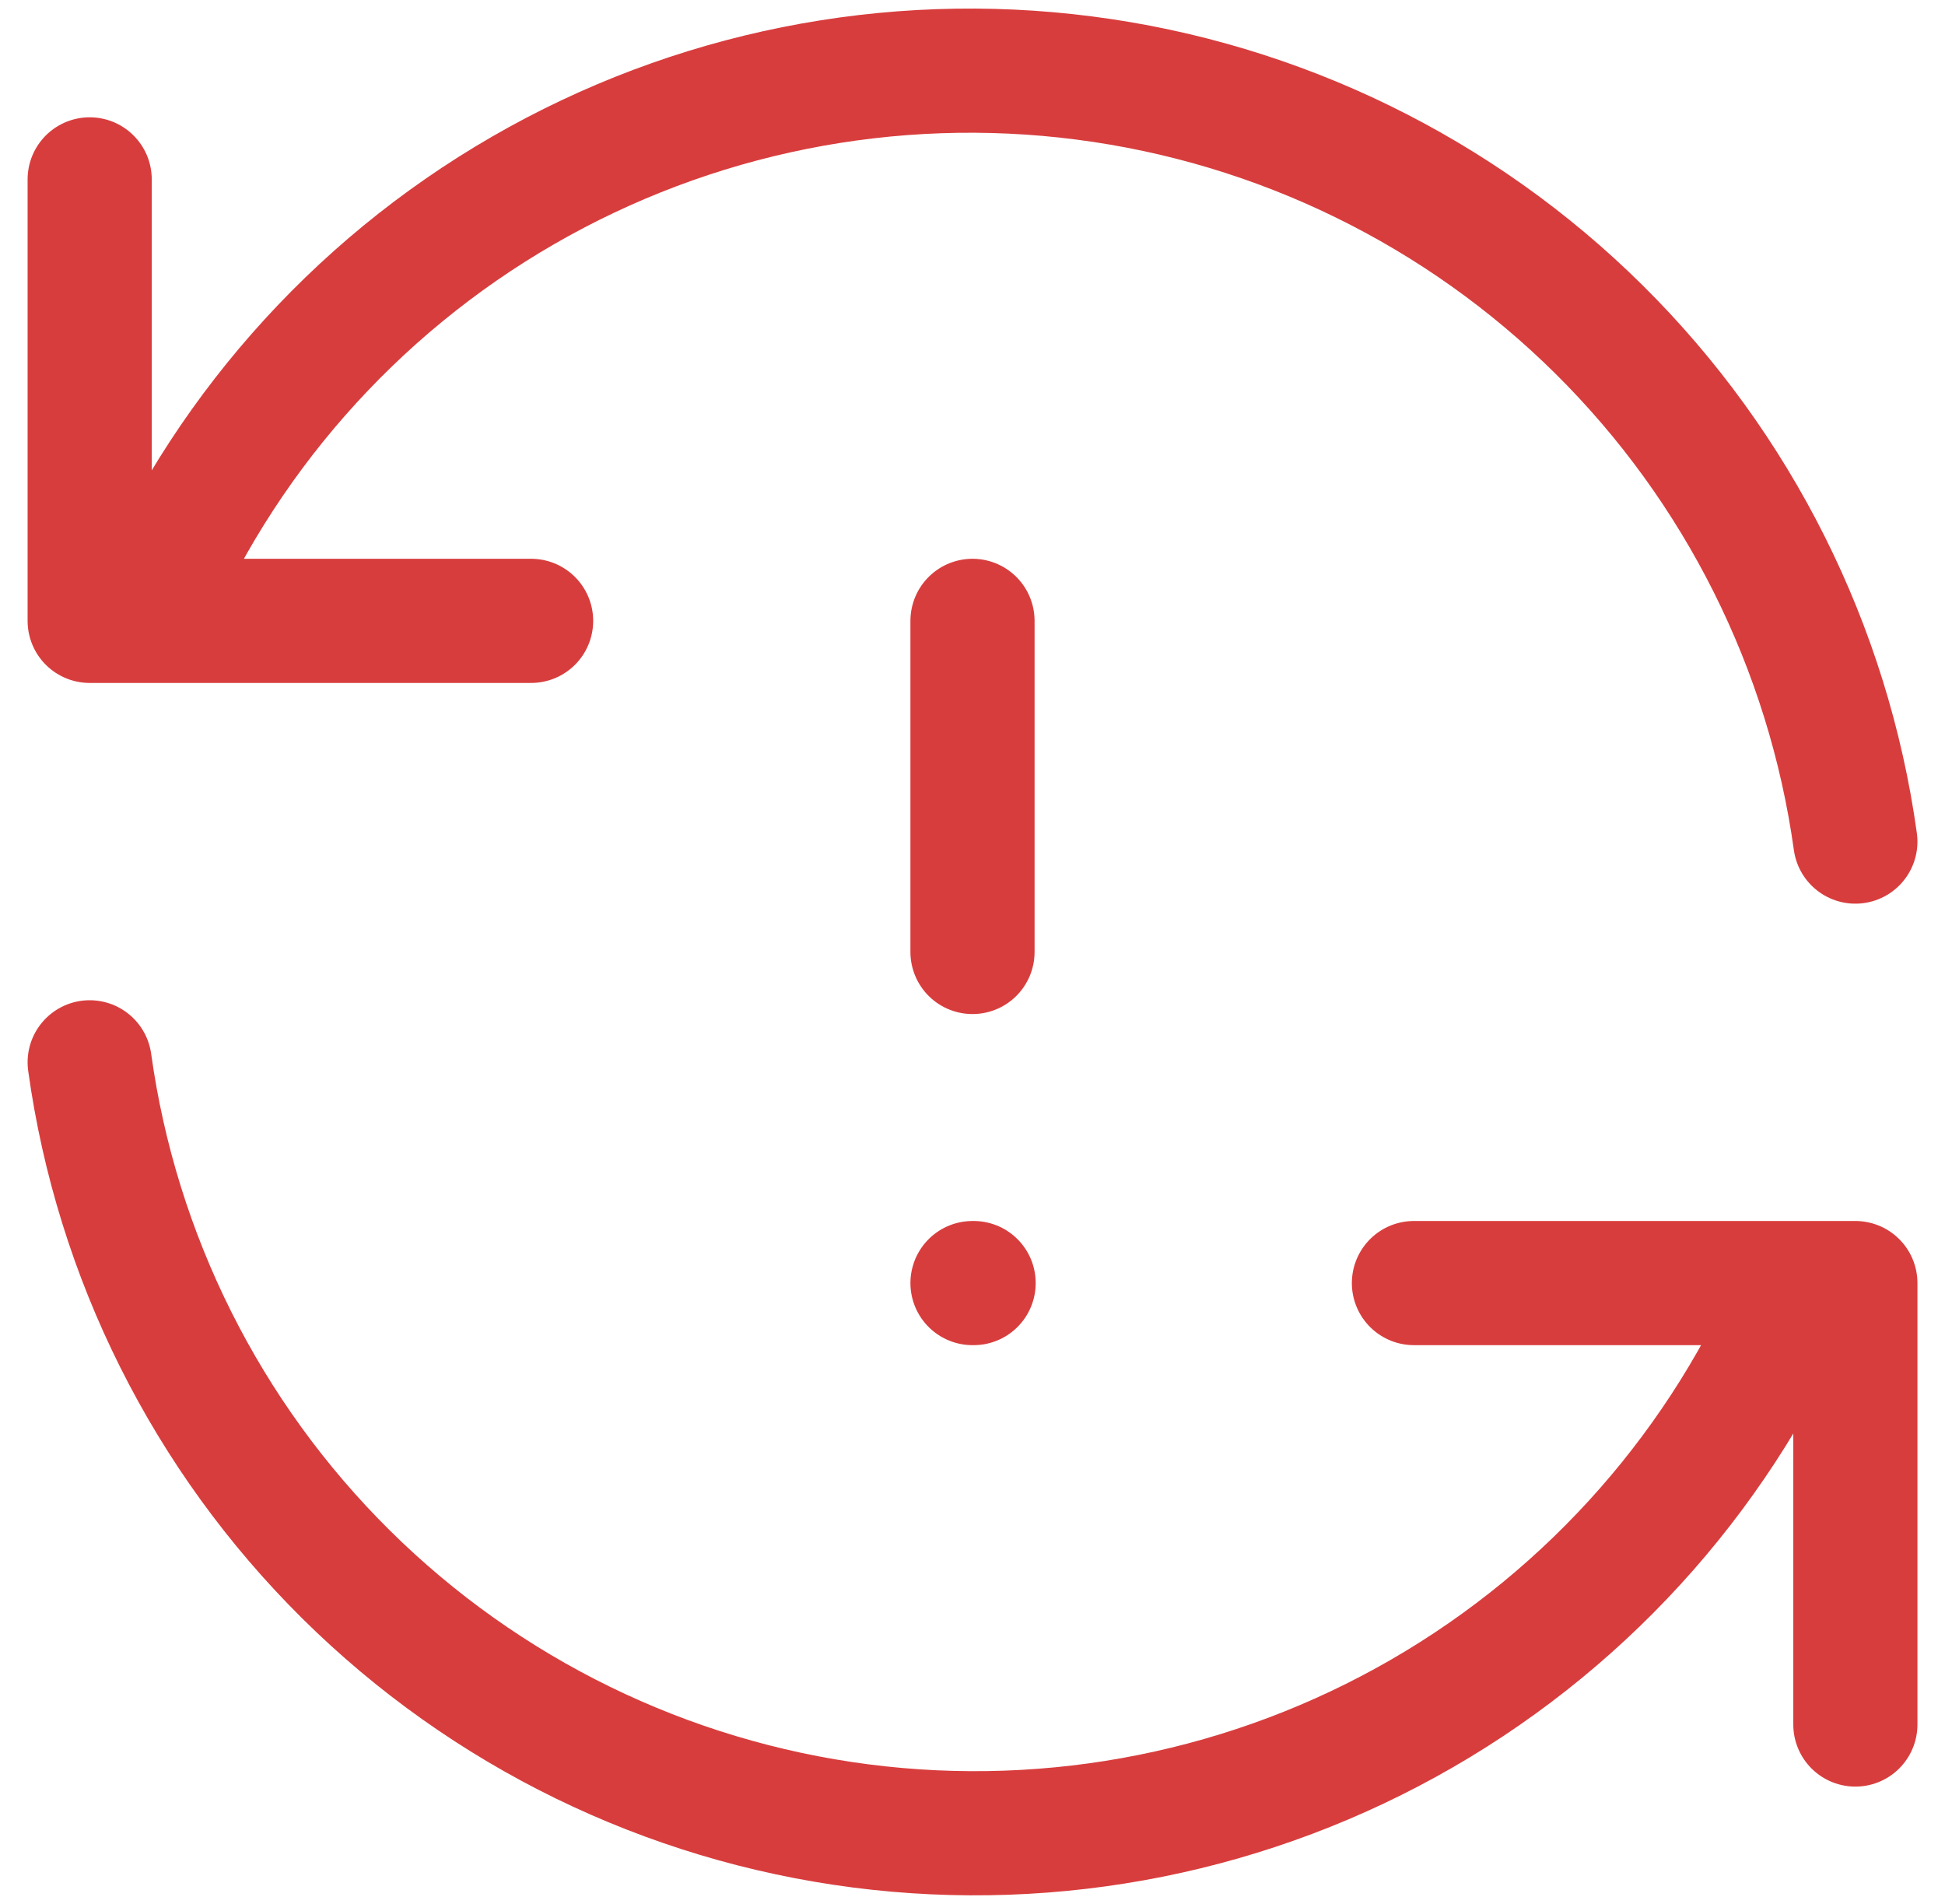 <svg width="47" height="46" viewBox="0 0 47 46" fill="none" xmlns="http://www.w3.org/2000/svg">
<path d="M44.834 20.334C44.181 15.641 42.005 11.293 38.638 7.959C35.272 4.625 30.902 2.491 26.203 1.885C21.505 1.278 16.737 2.234 12.634 4.604C8.532 6.974 5.322 10.627 3.5 15.001M2.167 4.334V15.001H12.834M2.167 25.667C2.819 30.36 4.996 34.708 8.363 38.042C11.729 41.376 16.098 43.51 20.797 44.117C25.496 44.723 30.264 43.767 34.367 41.397C38.469 39.027 41.678 35.374 43.5 31.001M44.834 41.667V31.001H34.167M23.5 15.001V23.001M23.5 31.001H23.527" stroke="#D83D3D" stroke-width="3" stroke-linecap="round" stroke-linejoin="round"/>
</svg>
